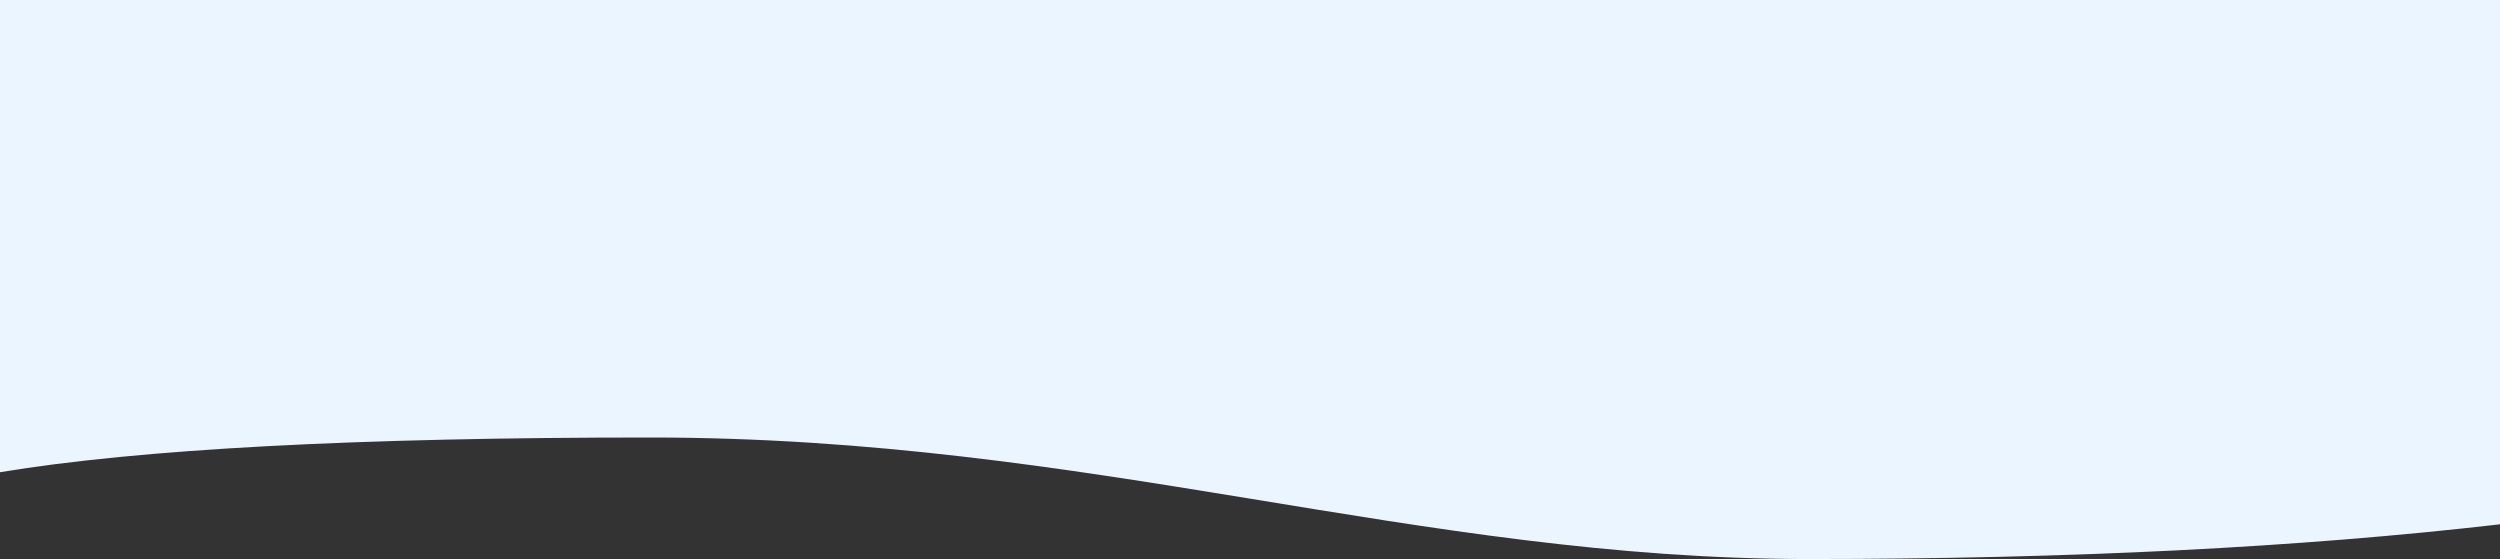 <svg viewBox="0 0 1440 322">
  <rect x="0" y="0" width="1440" height="322" fill="#333333" stroke="none"/>
  <g stroke="none" stroke-width="1" fill="none" fill-rule="evenodd">
    <g fill="#EBF5FF" fill-rule="nonzero">
      <path
        d="M-3.29691829e-12,-3.12638804e-13 L1440,-3.12638804e-13 L1440,272 C1359.688,258.667 1234.878,252 1065.57,252 C811.609,252 624,322 398.426,322 C248.043,322 115.234,315.333 -3.29691829e-12,302 L-3.29691829e-12,-3.12638804e-13 Z"
        id="wavy-background"
        transform="translate(720, 161) scale(-1, 1) translate(-720, -161)"
      />
    </g>
  </g>
</svg>
